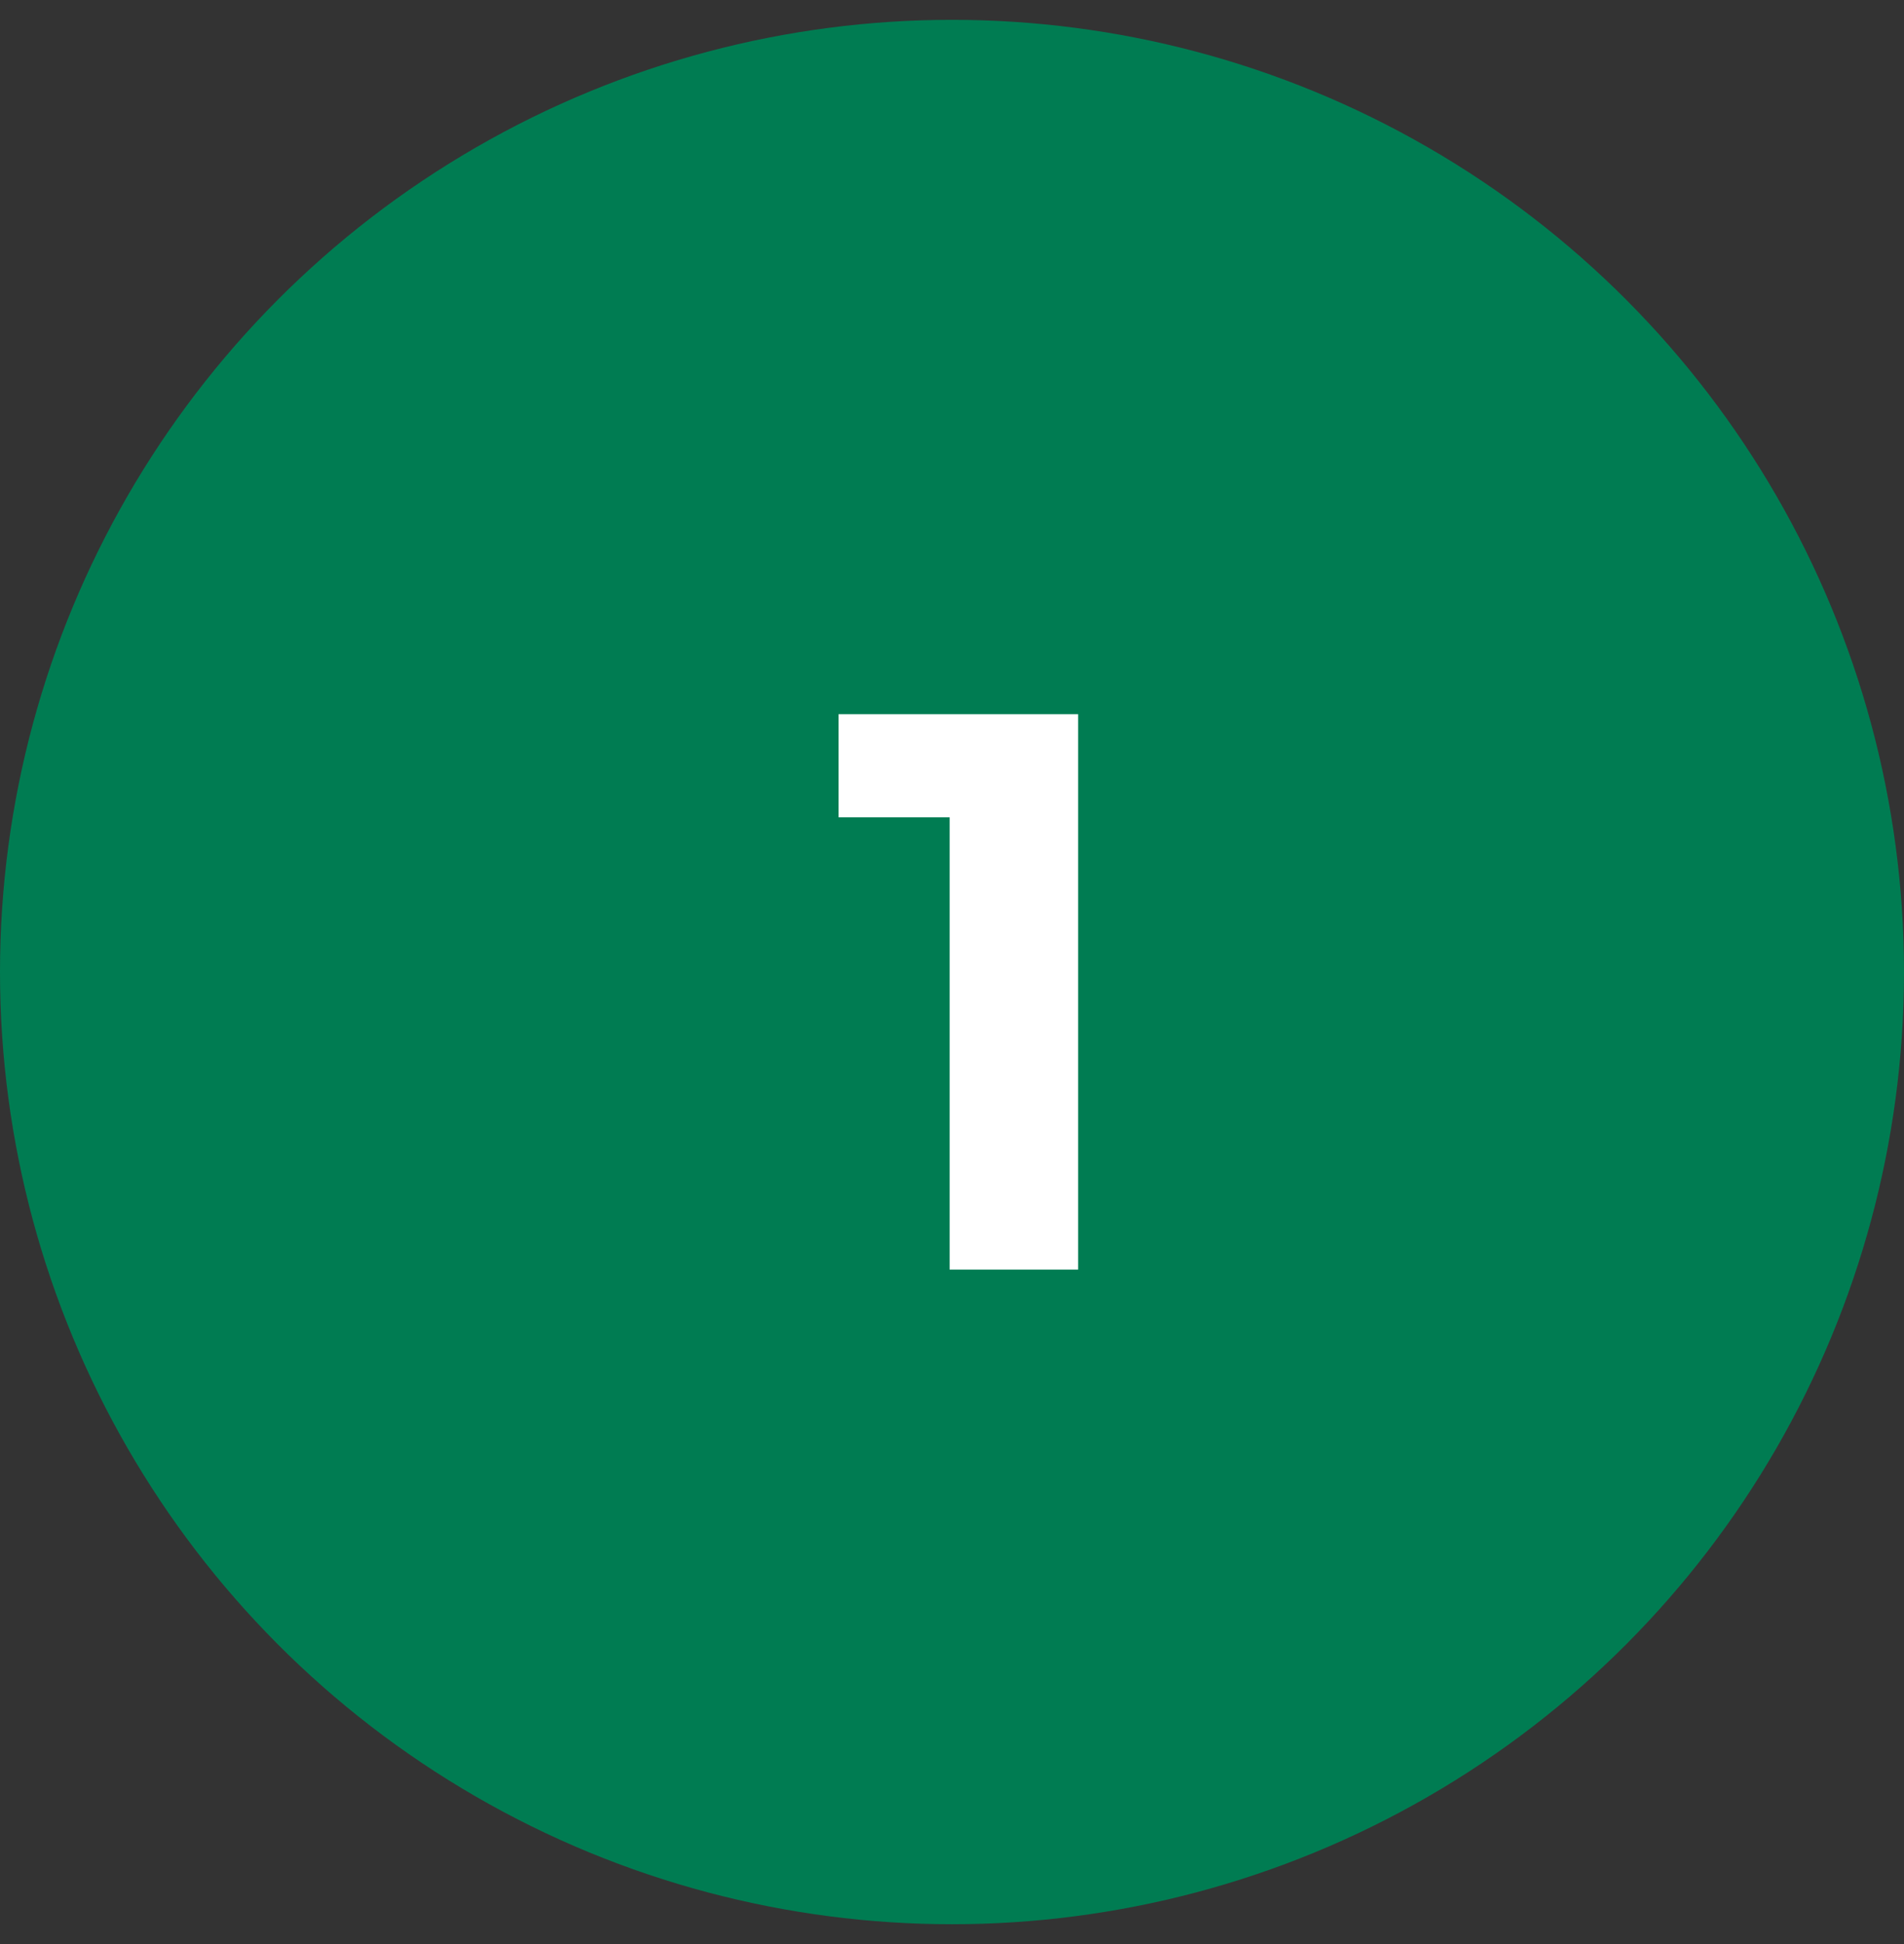 <svg width="48" height="49" viewBox="0 0 48 49" fill="none" xmlns="http://www.w3.org/2000/svg">
<rect x="0" y="0" width="48" height="49" fill="#333333" stroke="none"/>
<circle cx="24" cy="24.5" r="24" fill="#007C52"/>
<path d="M23.94 32V19.2L25.34 20.6H21.14V18H27.18V32H23.94Z" fill="white"/>
</svg>
